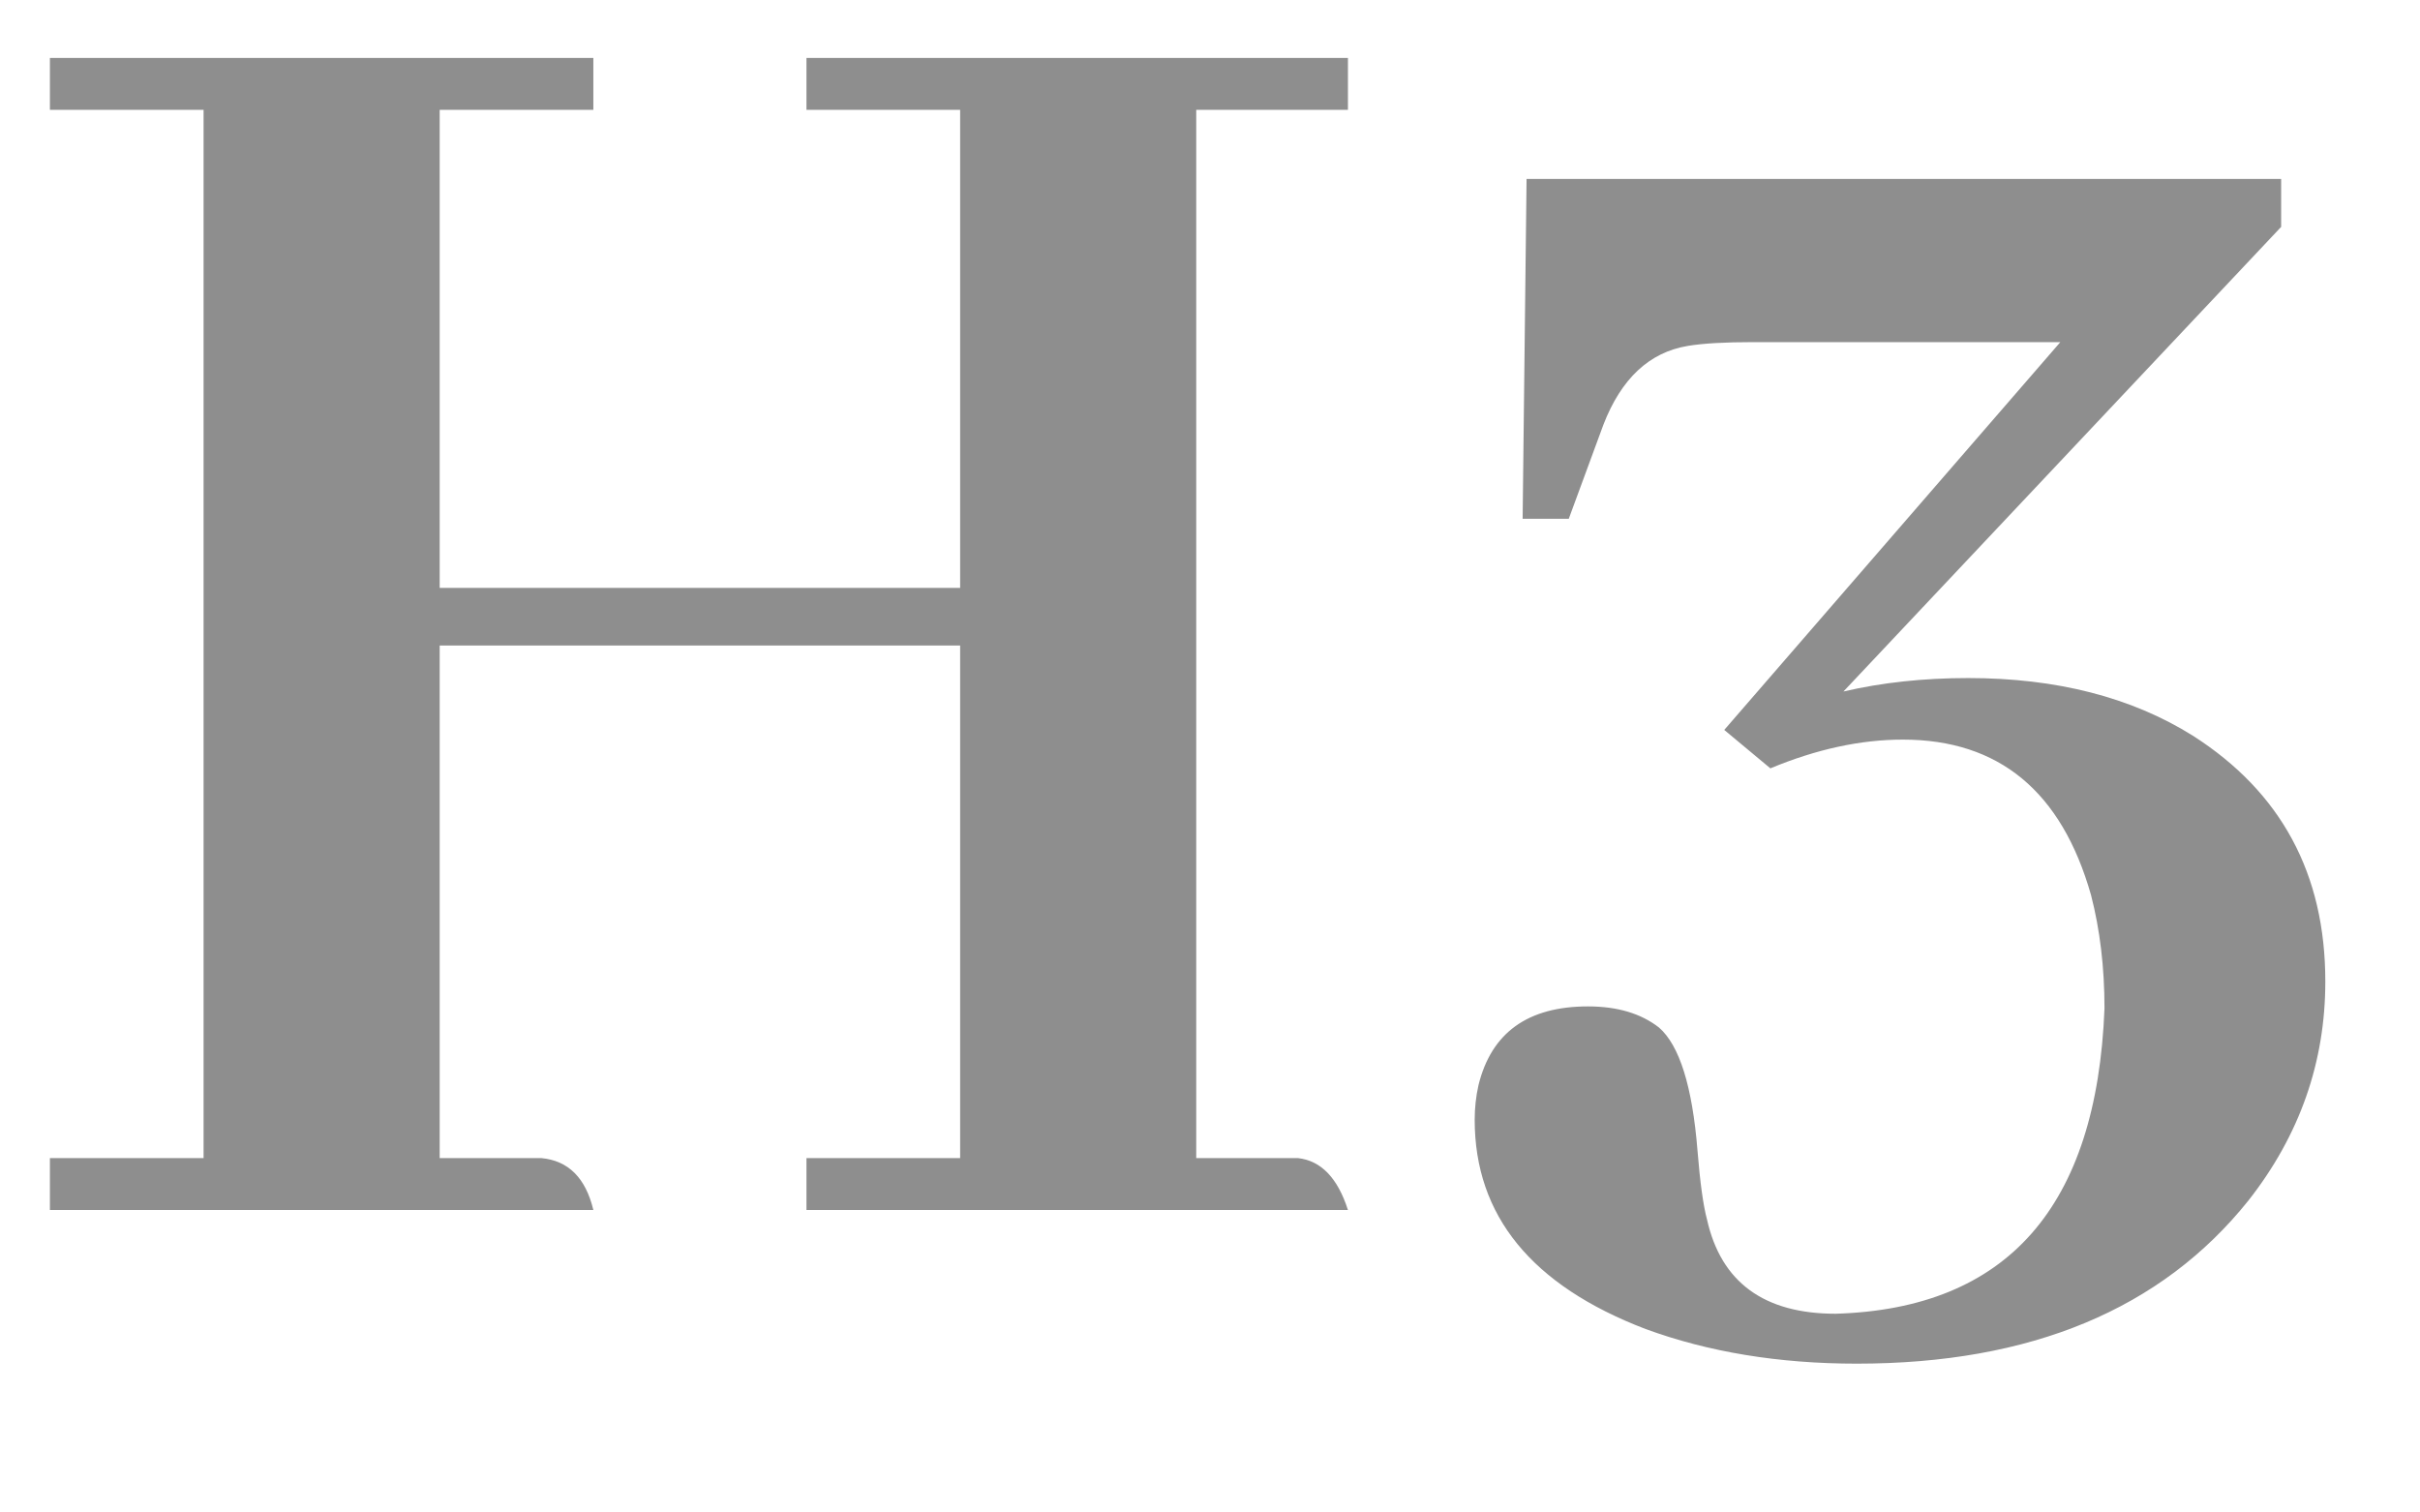 <svg width="16" height="10" viewBox="0 0 16 10" fill="none" xmlns="http://www.w3.org/2000/svg">
<path d="M3.923 8H0.33V7.657H1.346V0.726H0.33V0.383H3.923V0.726H2.907V3.887H6.348V0.726H5.332V0.383H8.912V0.726H7.909V7.657H8.582C8.734 7.674 8.844 7.788 8.912 8H5.332V7.657H6.348V4.268H2.907V7.657H3.58C3.758 7.674 3.872 7.788 3.923 8ZM15.082 1.5L12.188 4.572C12.441 4.513 12.716 4.483 13.013 4.483C13.597 4.483 14.092 4.61 14.498 4.864C15.082 5.237 15.374 5.778 15.374 6.489C15.374 7.022 15.205 7.505 14.866 7.937C14.291 8.656 13.427 9.016 12.276 9.016C11.76 9.016 11.295 8.939 10.88 8.787C10.127 8.499 9.75 8.038 9.75 7.403C9.75 7.327 9.758 7.251 9.775 7.175C9.86 6.828 10.101 6.654 10.499 6.654C10.694 6.654 10.85 6.701 10.969 6.794C11.104 6.912 11.189 7.183 11.223 7.606C11.24 7.818 11.261 7.97 11.286 8.063C11.379 8.478 11.663 8.686 12.137 8.686C13.271 8.652 13.863 7.979 13.914 6.667C13.914 6.396 13.884 6.146 13.825 5.918C13.63 5.232 13.216 4.89 12.581 4.89C12.302 4.89 12.01 4.953 11.705 5.08L11.4 4.826L13.622 2.262H11.591C11.405 2.262 11.261 2.27 11.159 2.287C10.905 2.329 10.719 2.503 10.601 2.808L10.372 3.43H10.067L10.093 1.183H15.082V1.5Z" fill="#8E8E8E"/>
</svg>
